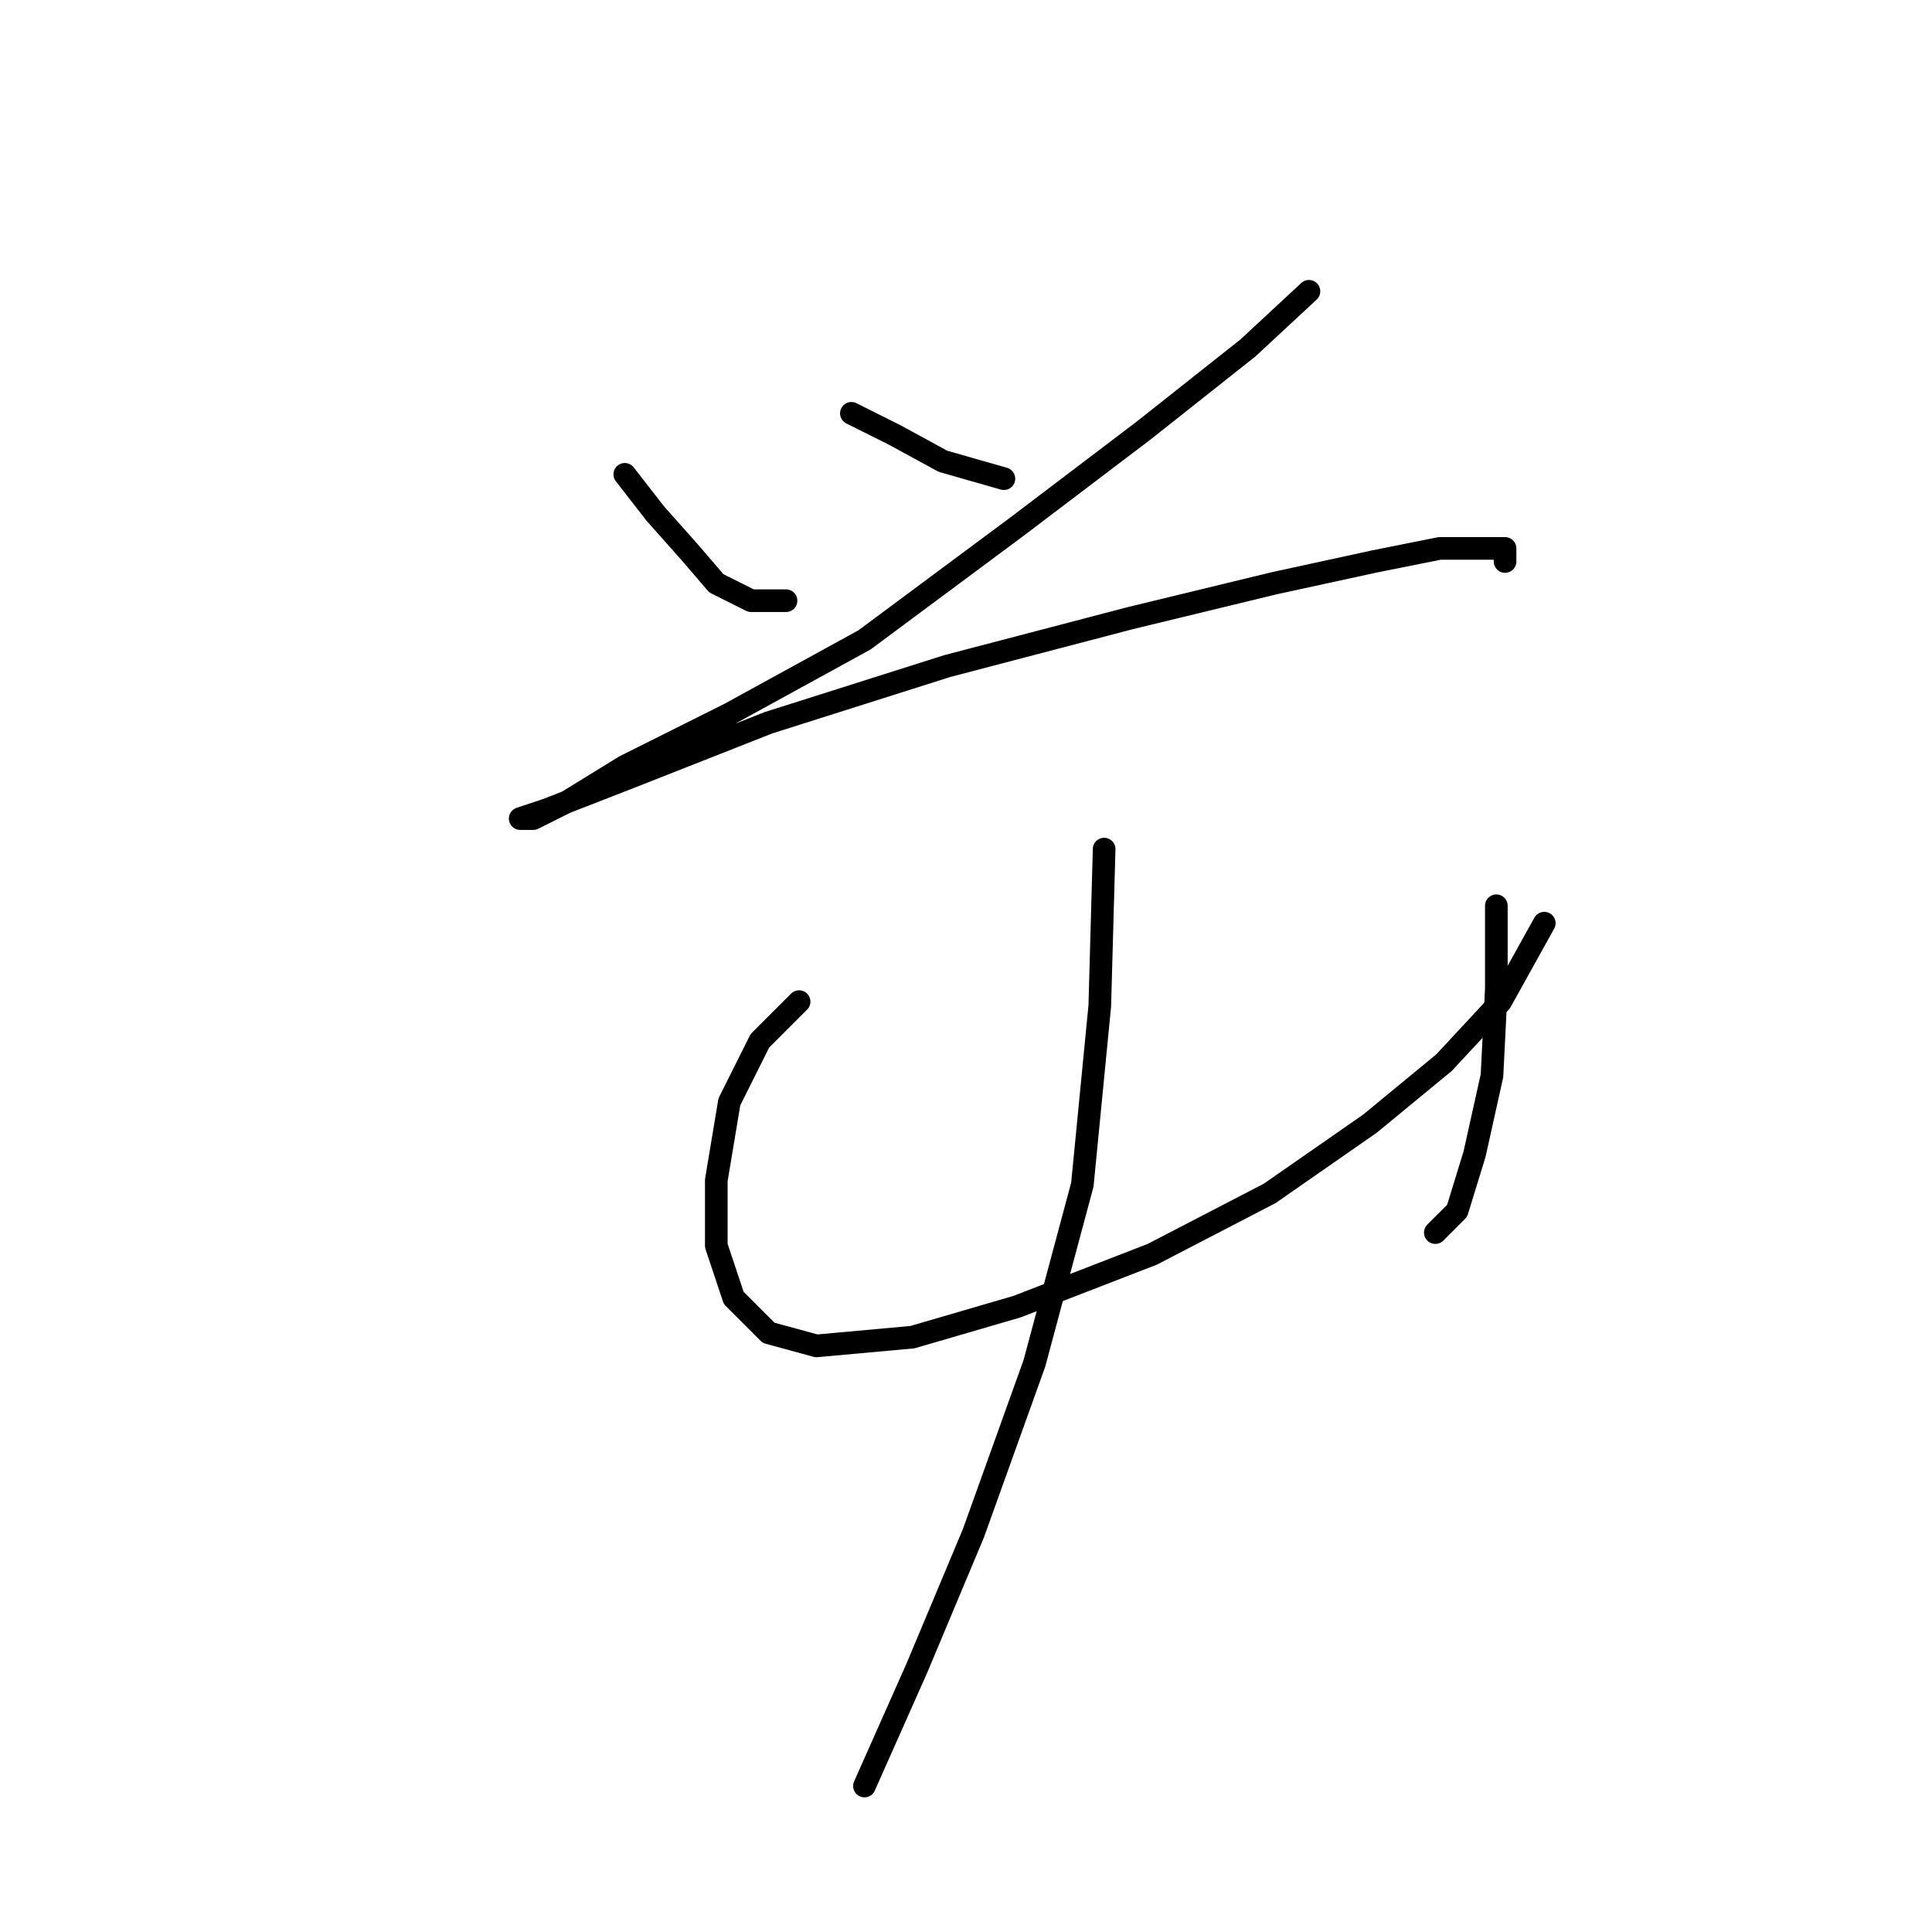 <?xml version="1.0" standalone="no"?>
    <svg width="256" height="256" xmlns="http://www.w3.org/2000/svg" version="1.1">
    <polyline stroke="black" stroke-width="3" stroke-linecap="round" fill="transparent" stroke-linejoin="round" points="82.787 62.851 86.829 68.048 91.448 73.245 94.913 77.287 99.532 79.596 104.151 79.596 104.151 79.596 " />
        <polyline stroke="black" stroke-width="3" stroke-linecap="round" fill="transparent" stroke-linejoin="round" points="112.813 54.767 118.587 57.654 124.939 61.119 133.023 63.428 133.023 63.428 " />
        <polyline stroke="black" stroke-width="3" stroke-linecap="round" fill="transparent" stroke-linejoin="round" points="173.443 38.599 165.359 46.105 151.501 57.077 134.755 69.78 114.545 84.793 96.645 94.609 82.787 101.539 75.28 106.158 70.661 108.468 68.928 108.468 72.393 107.313 82.787 103.271 101.842 95.764 125.516 88.258 149.768 81.906 168.824 77.287 182.104 74.399 190.766 72.667 196.54 72.667 199.427 72.667 199.427 74.399 199.427 74.399 " />
        <polyline stroke="black" stroke-width="3" stroke-linecap="round" fill="transparent" stroke-linejoin="round" points="105.884 132.72 100.687 137.917 96.645 146.001 94.913 156.394 94.913 165.056 97.222 171.985 101.842 176.605 108.194 178.337 120.897 177.182 134.755 173.14 152.656 166.211 168.246 158.127 181.527 148.888 191.343 140.804 198.85 132.72 204.624 122.326 204.624 122.326 " />
        <polyline stroke="black" stroke-width="3" stroke-linecap="round" fill="transparent" stroke-linejoin="round" points="198.273 120.016 198.273 130.988 197.695 142.536 195.385 152.93 193.076 160.436 190.189 163.324 190.189 163.324 " />
        <polyline stroke="black" stroke-width="3" stroke-linecap="round" fill="transparent" stroke-linejoin="round" points="146.304 112.51 145.726 133.297 143.417 156.972 137.065 180.647 128.981 203.166 121.474 221.067 114.545 236.657 114.545 236.657 " />
        </svg>